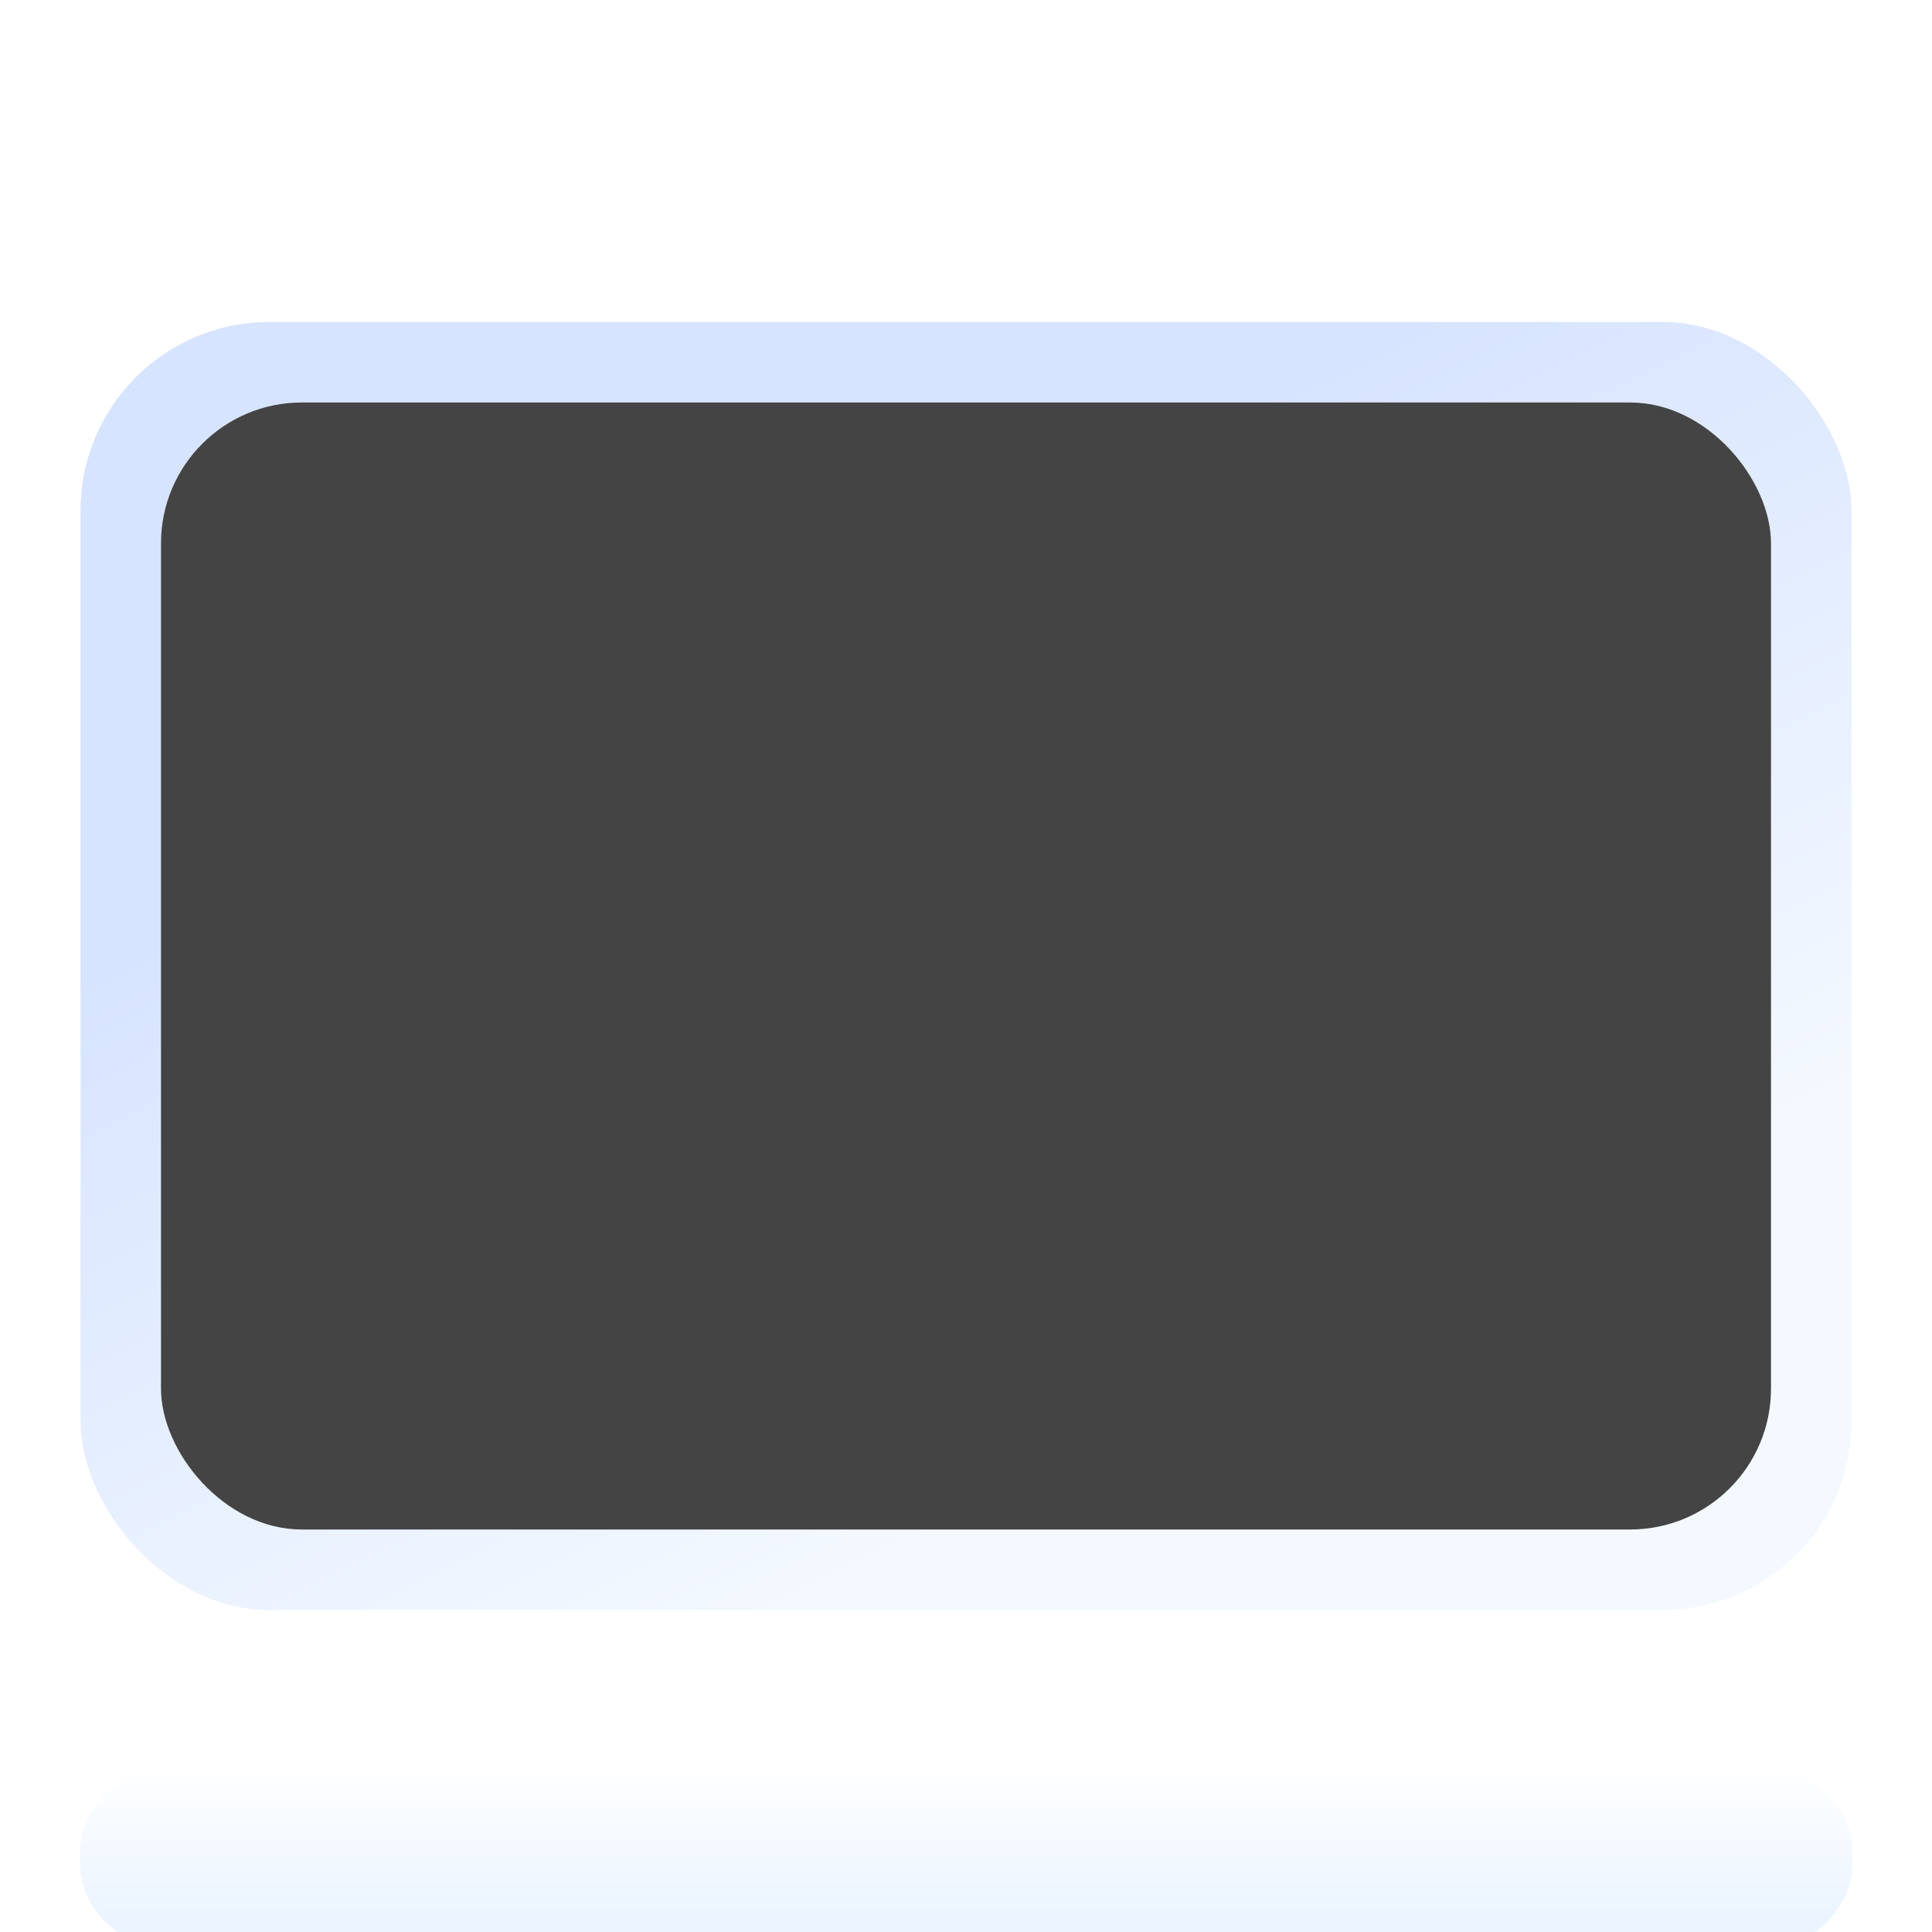 <svg width="24" height="24" version="1.1" viewBox="0 0 24 24" xmlns="http://www.w3.org/2000/svg" xmlns:xlink="http://www.w3.org/1999/xlink">
<defs>
<filter id="computer-a" x="-18.2%" y="-22.2%" width="136.4%" height="144.4%">
<feOffset dy="1" in="SourceAlpha" result="shadowOffsetOuter1"/>
<feGaussianBlur in="shadowOffsetOuter1" result="shadowBlurOuter1" stdDeviation=".5"/>
<feComposite in="shadowBlurOuter1" in2="SourceAlpha" operator="out" result="shadowBlurOuter1"/>
<feColorMatrix in="shadowBlurOuter1" result="shadowMatrixOuter1" values="0 0 0 0 0   0 0 0 0 0   0 0 0 0 0  0 0 0 0.15 0"/>
<feMerge>
<feMergeNode in="shadowMatrixOuter1"/>
<feMergeNode in="SourceGraphic"/>
</feMerge>
</filter>
<rect id="computer-g" x=".75" y=".844" width="20" height="14" rx="1.75"/>
<linearGradient id="linearGradient1062" x1="7.429" x2="14.128" y1="4.419" y2="14.343" gradientTransform="matrix(1.173 0 0 .853 1 3)" gradientUnits="userSpaceOnUse">
<stop stop-color="#D7E4FF" offset="0"/>
<stop stop-color="#F4F9FF" offset="1"/>
</linearGradient>
<linearGradient id="linearGradient927" x1="3.889" x2="3.889" y1="48.083" y2="50.349" gradientTransform="matrix(2.828 0 0 .354 1 3)" gradientUnits="userSpaceOnUse">
<stop stop-color="#FFF" offset="0"/>
<stop stop-color="#EBF4FF" offset="1"/>
</linearGradient>
</defs>
<path transform="matrix(2.752,0,0,2.363,-21.021,-27.729)" d="m 8.469,20 h 7.062 C 15.79,20 16,20.21 16,20.469 v 0.062 C 16,20.79 15.79,21 15.531,21 H 8.469 C 8.21,21 8,20.79 8,20.531 v -0.062 C 8,20.21 8.21,20 8.469,20 Z" fill="url(#linearGradient927)" fill-rule="evenodd" filter="url(#computer-a)" stroke-width=".392"/>
<rect x="1" y="3" width="22" height="16" rx="2.344" ry="2.344" fill="url(#linearGradient1062)" fill-rule="evenodd" filter="url(#computer-a)"/>
<use transform="translate(1.25,3.156)" width="100%" height="100%" fill="#444444" fill-rule="evenodd" filter="url(#computer-a)" xlink:href="#computer-g"/>
</svg>
